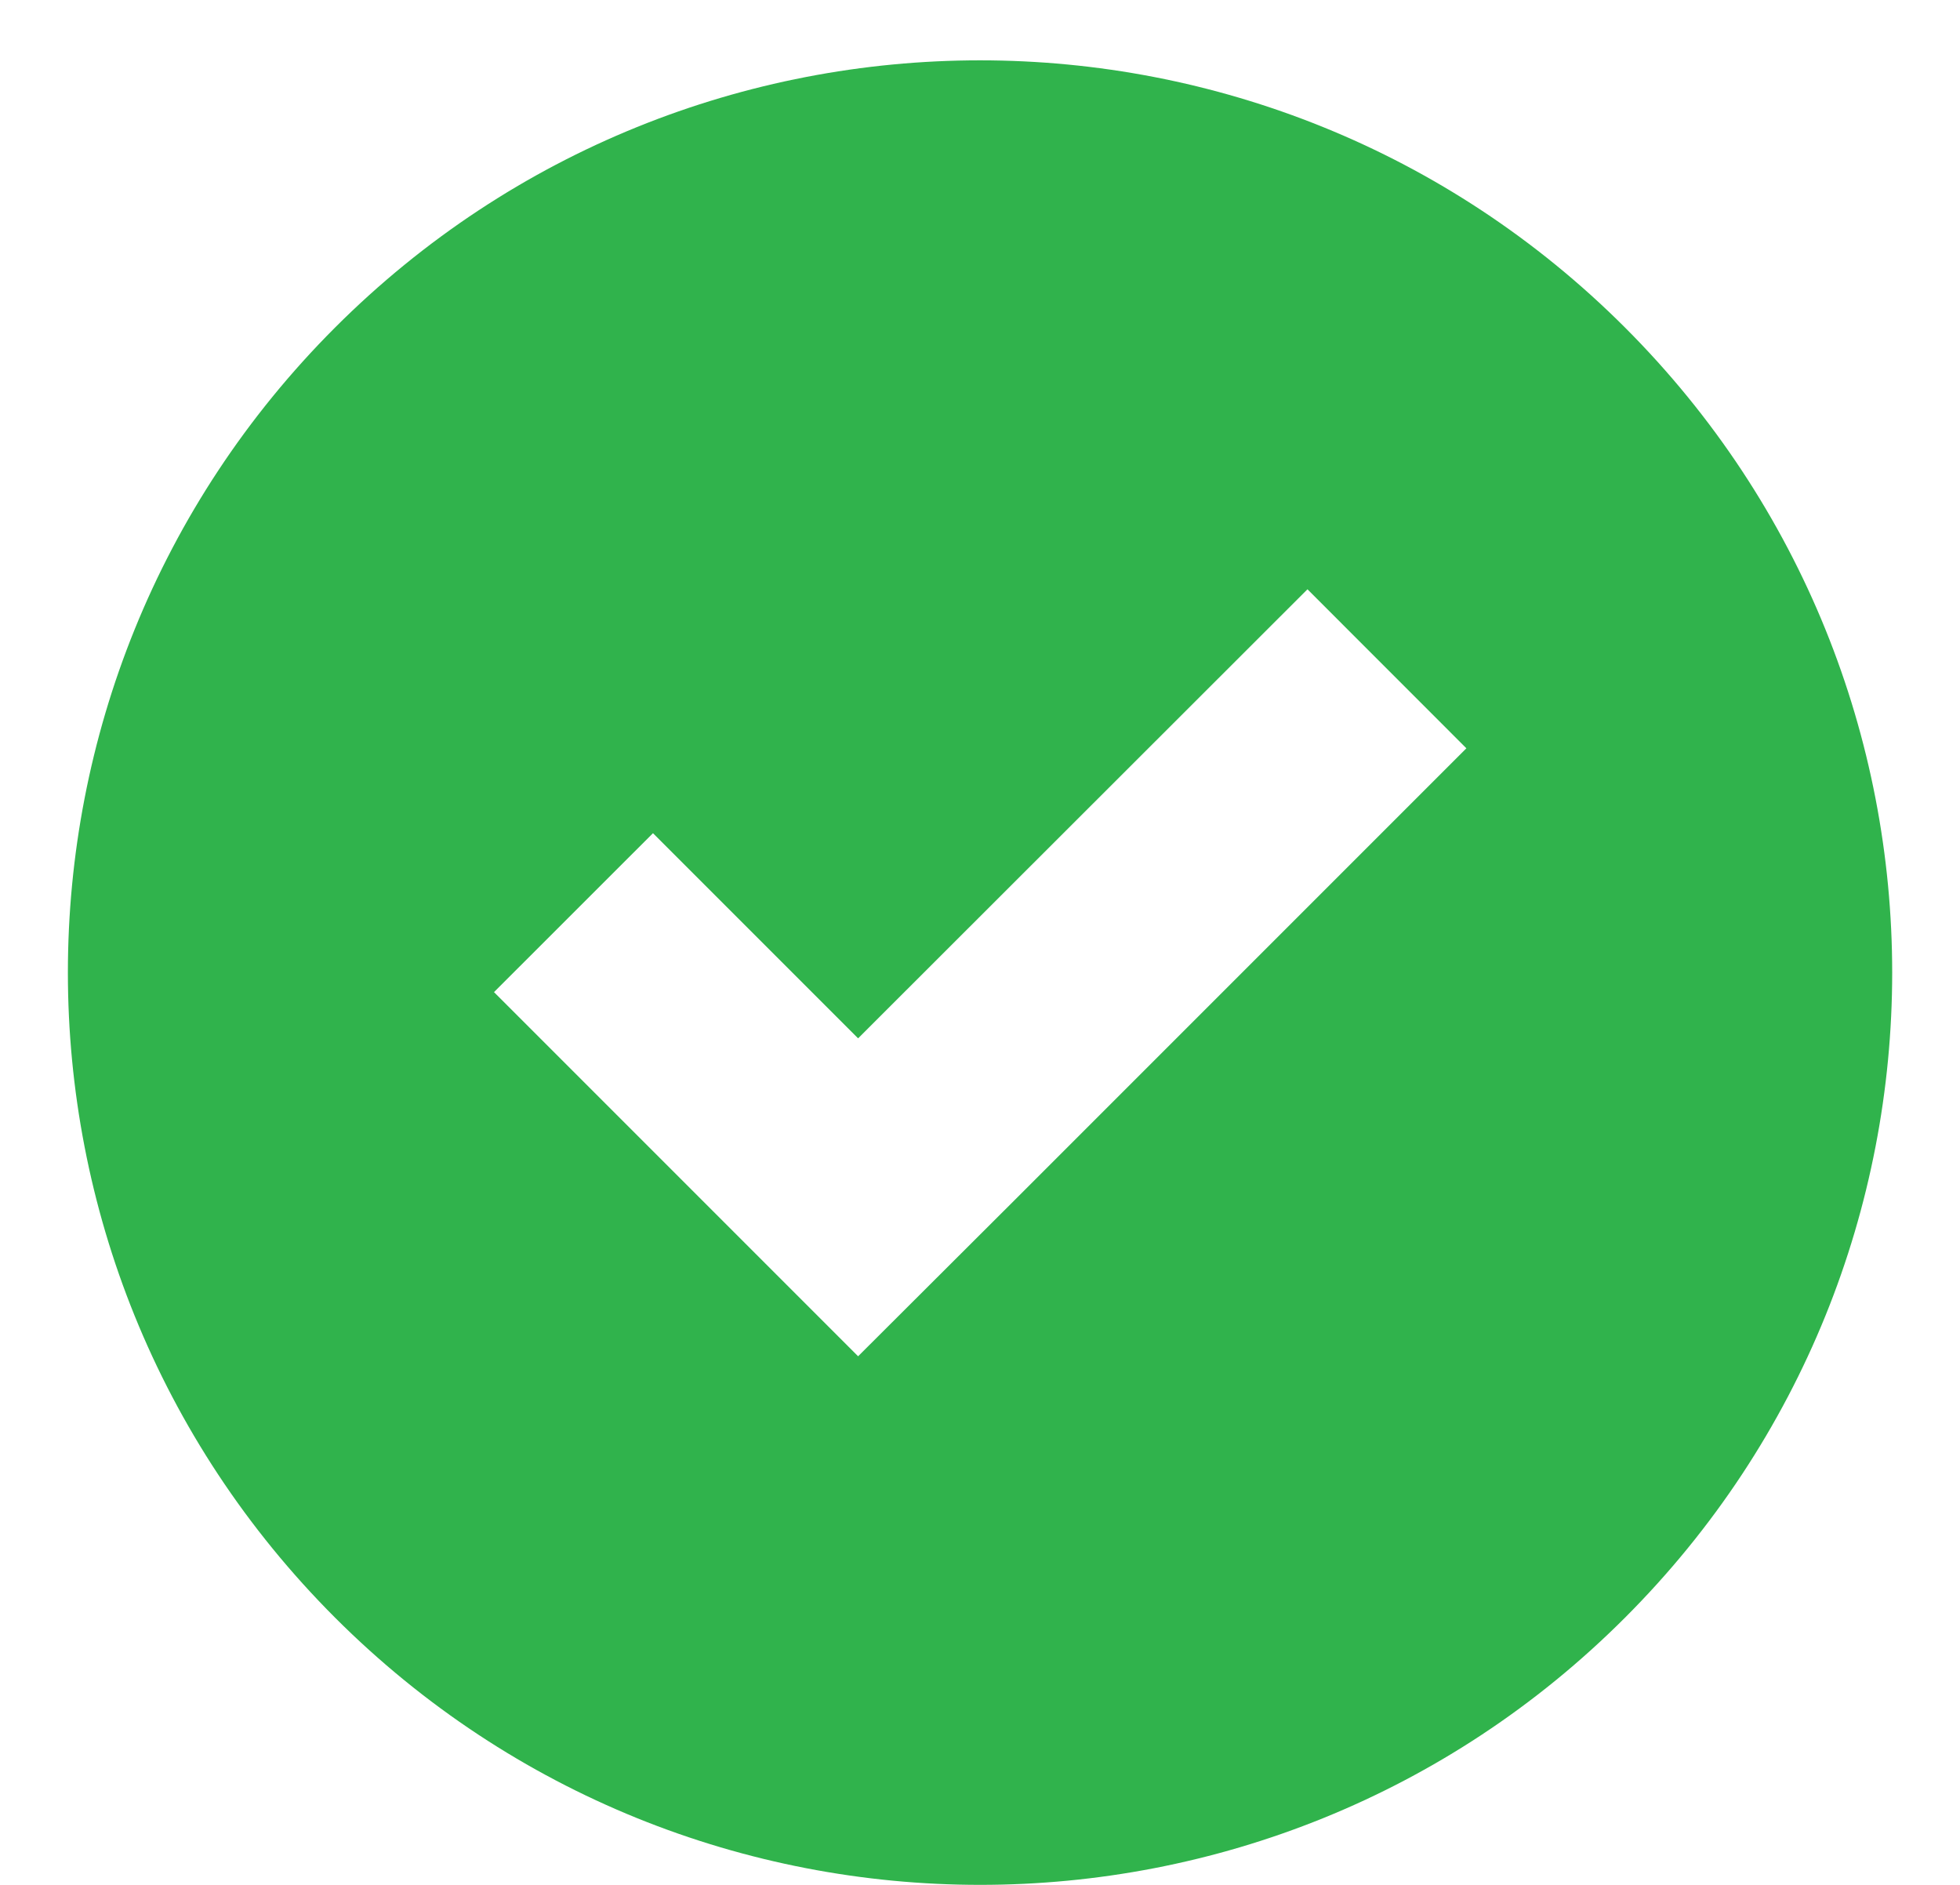 <svg width="26" height="25" viewBox="0 0 26 25" fill="none" xmlns="http://www.w3.org/2000/svg">
<path d="M21.556 21.456C26.282 16.73 26.282 9.07 21.556 4.344C16.83 -0.381 9.171 -0.381 4.445 4.344C-0.281 9.07 -0.281 16.73 4.445 21.456C9.171 26.181 16.835 26.181 21.556 21.456ZM8.662 11.051L11.383 13.772L17.344 7.816L19.452 9.925L13.497 15.88L11.383 17.989L9.274 15.88L6.553 13.159L8.662 11.051Z" fill="#30B34C"/>
</svg>
